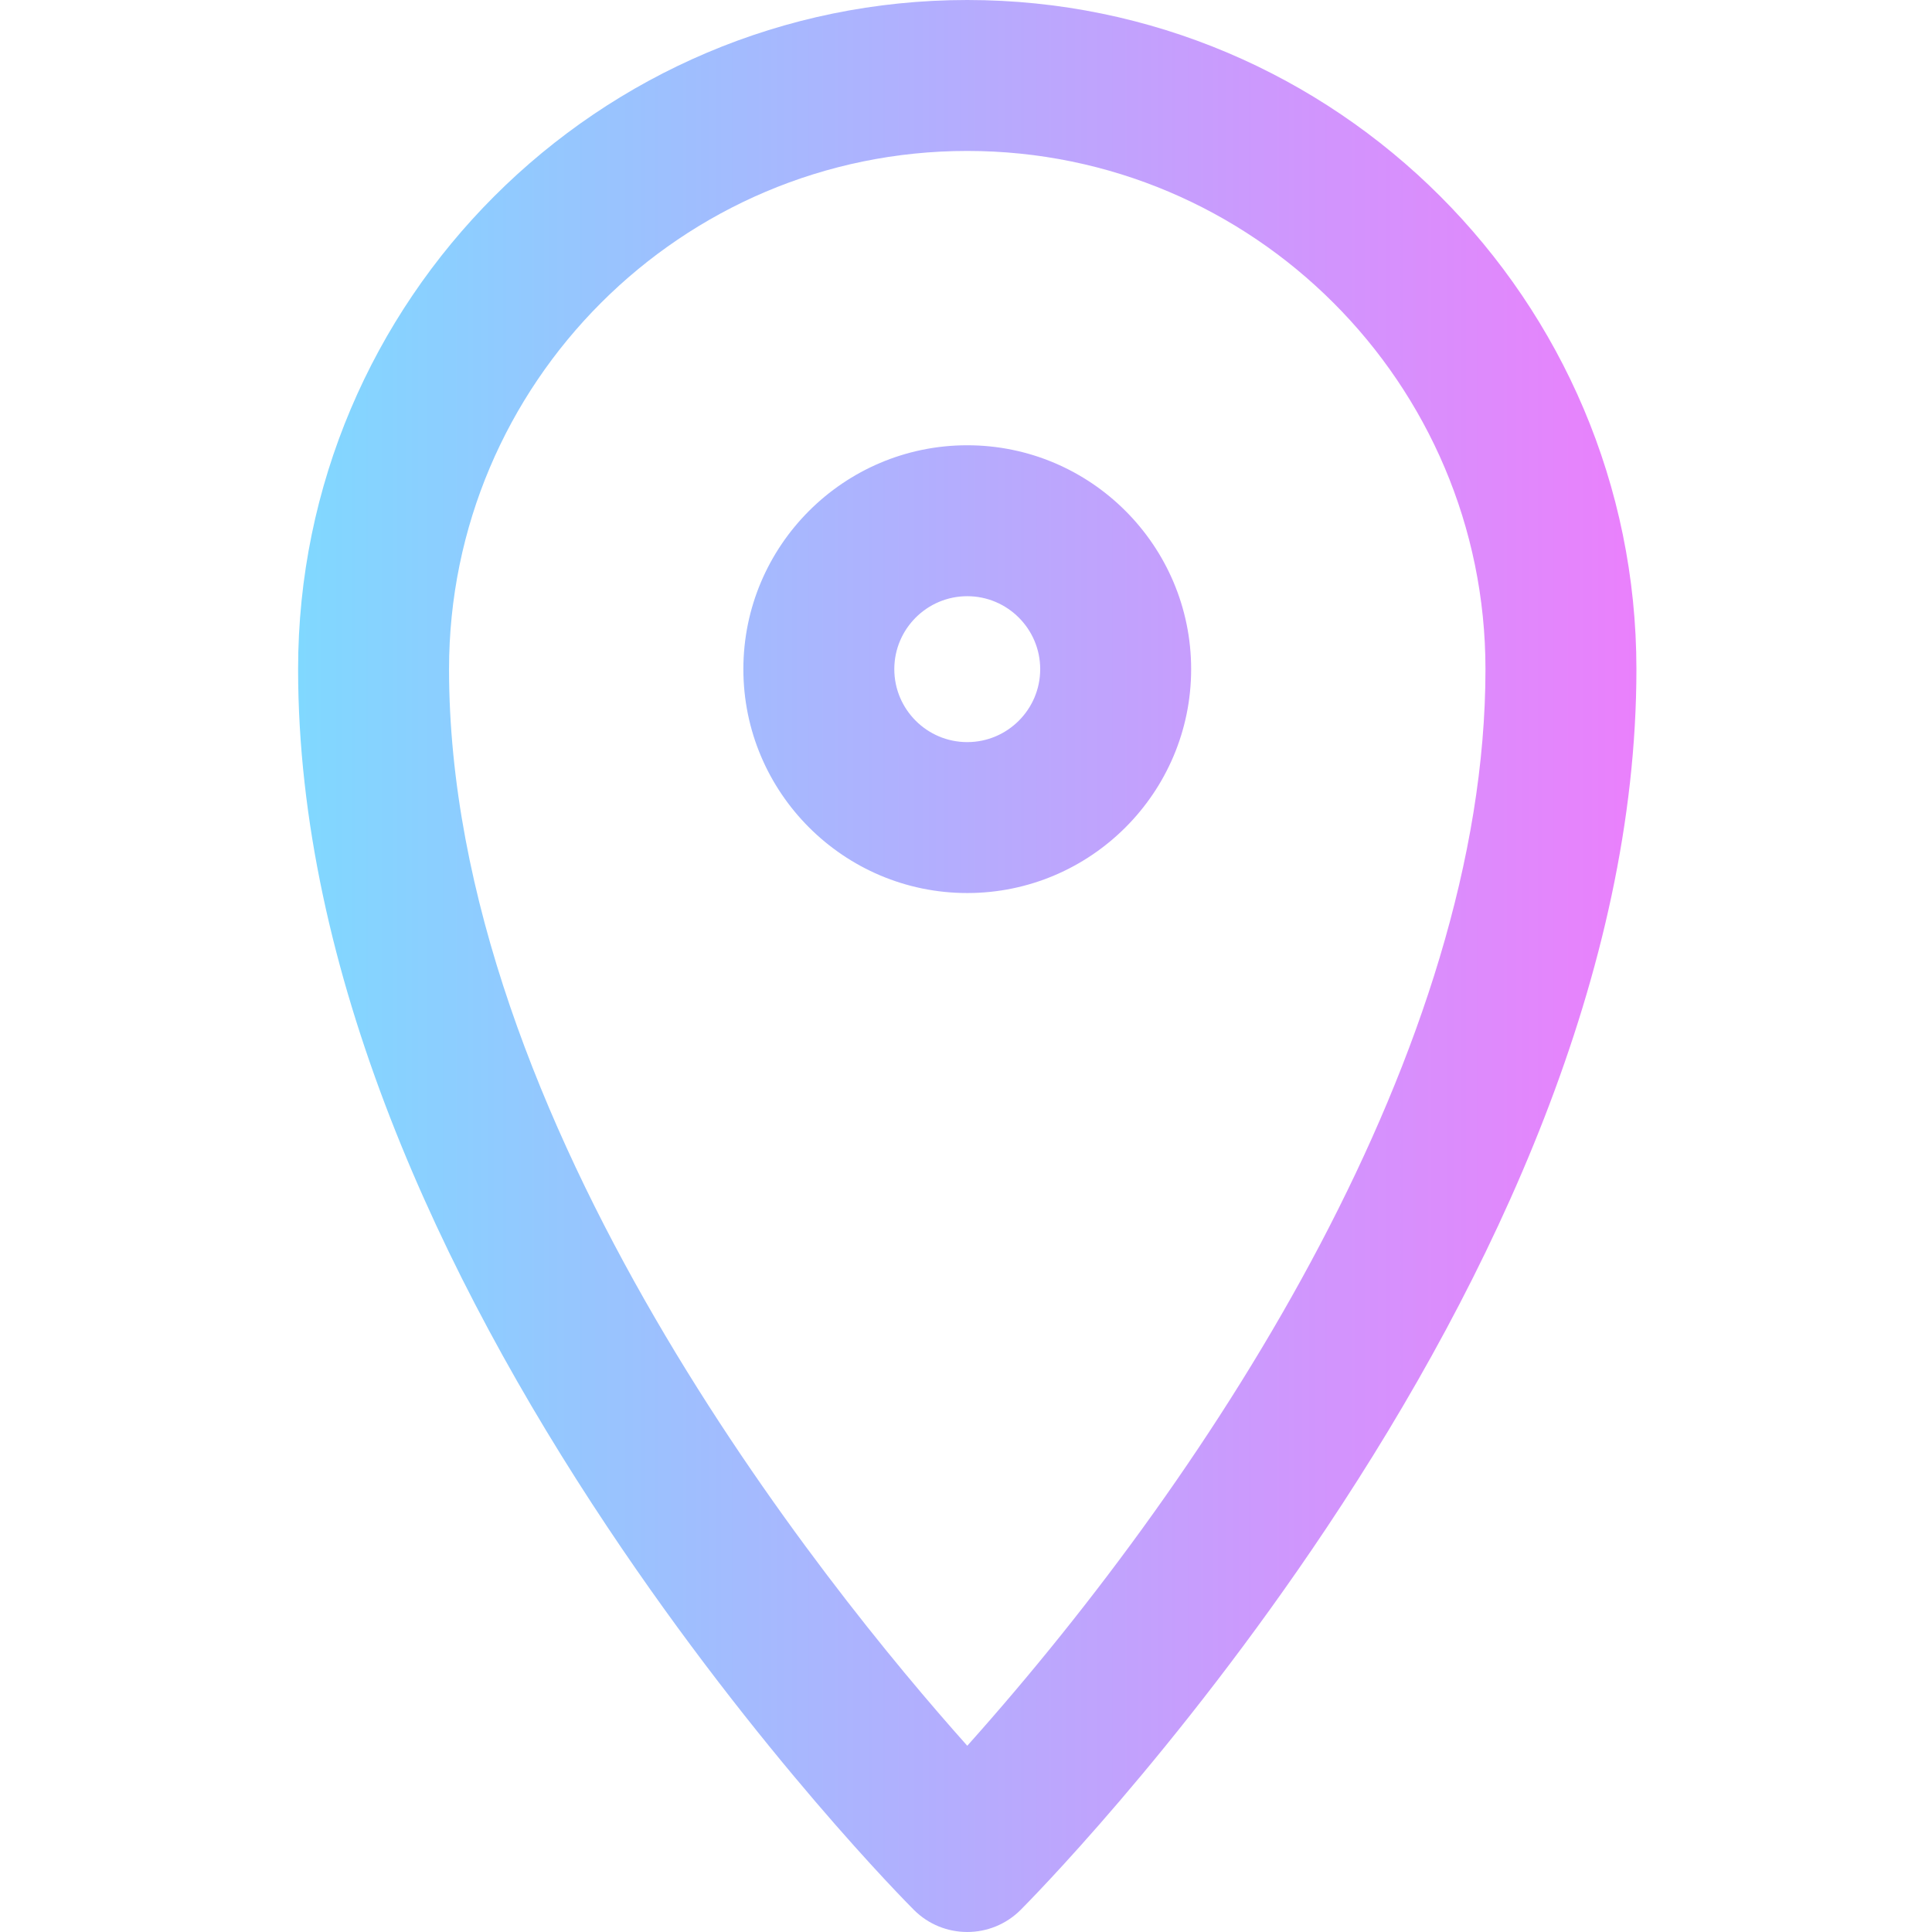<svg height="511pt" viewBox="-78 0 511 511.999" width="511pt" xmlns="http://www.w3.org/2000/svg" xmlns:xlink="http://www.w3.org/1999/xlink"><linearGradient id="a" gradientUnits="userSpaceOnUse" x1=".499" x2="355.166" y1="256" y2="256"><stop offset="0" stop-color="#80d8ff"/><stop offset="1" stop-color="#ea80fc"/></linearGradient><path d="m177.832 0c-97.781 0-177.332 79.551-177.332 177.332 0 80.18 37.727 160.98 82.027 227.43 39.969 59.957 79.5 99.715 81.164 101.379 7.809 7.809 20.473 7.812 28.285 0 1.66-1.664 41.191-41.422 81.164-101.379 44.297-66.445 82.027-147.246 82.027-227.43-.004-97.781-79.555-177.332-177.336-177.332zm.008 462.645c-37.629-42.141-137.34-165.16-137.34-285.309 0-75.73 61.605-137.336 137.332-137.336 75.727 0 137.332 61.605 137.332 137.332 0 100.219-71.047 211.191-137.324 285.312zm-.008-344.645c-32.715 0-59.332 26.617-59.332 59.332 0 32.719 26.617 59.332 59.332 59.332 32.715 0 59.332-26.613 59.332-59.332 0-32.715-26.613-59.332-59.332-59.332zm0 78.668c-10.66 0-19.332-8.676-19.332-19.332 0-10.664 8.672-19.336 19.332-19.336 10.66 0 19.332 8.676 19.332 19.336 0 10.656-8.672 19.332-19.332 19.332zm0 0" fill="url(#a)"/></svg>